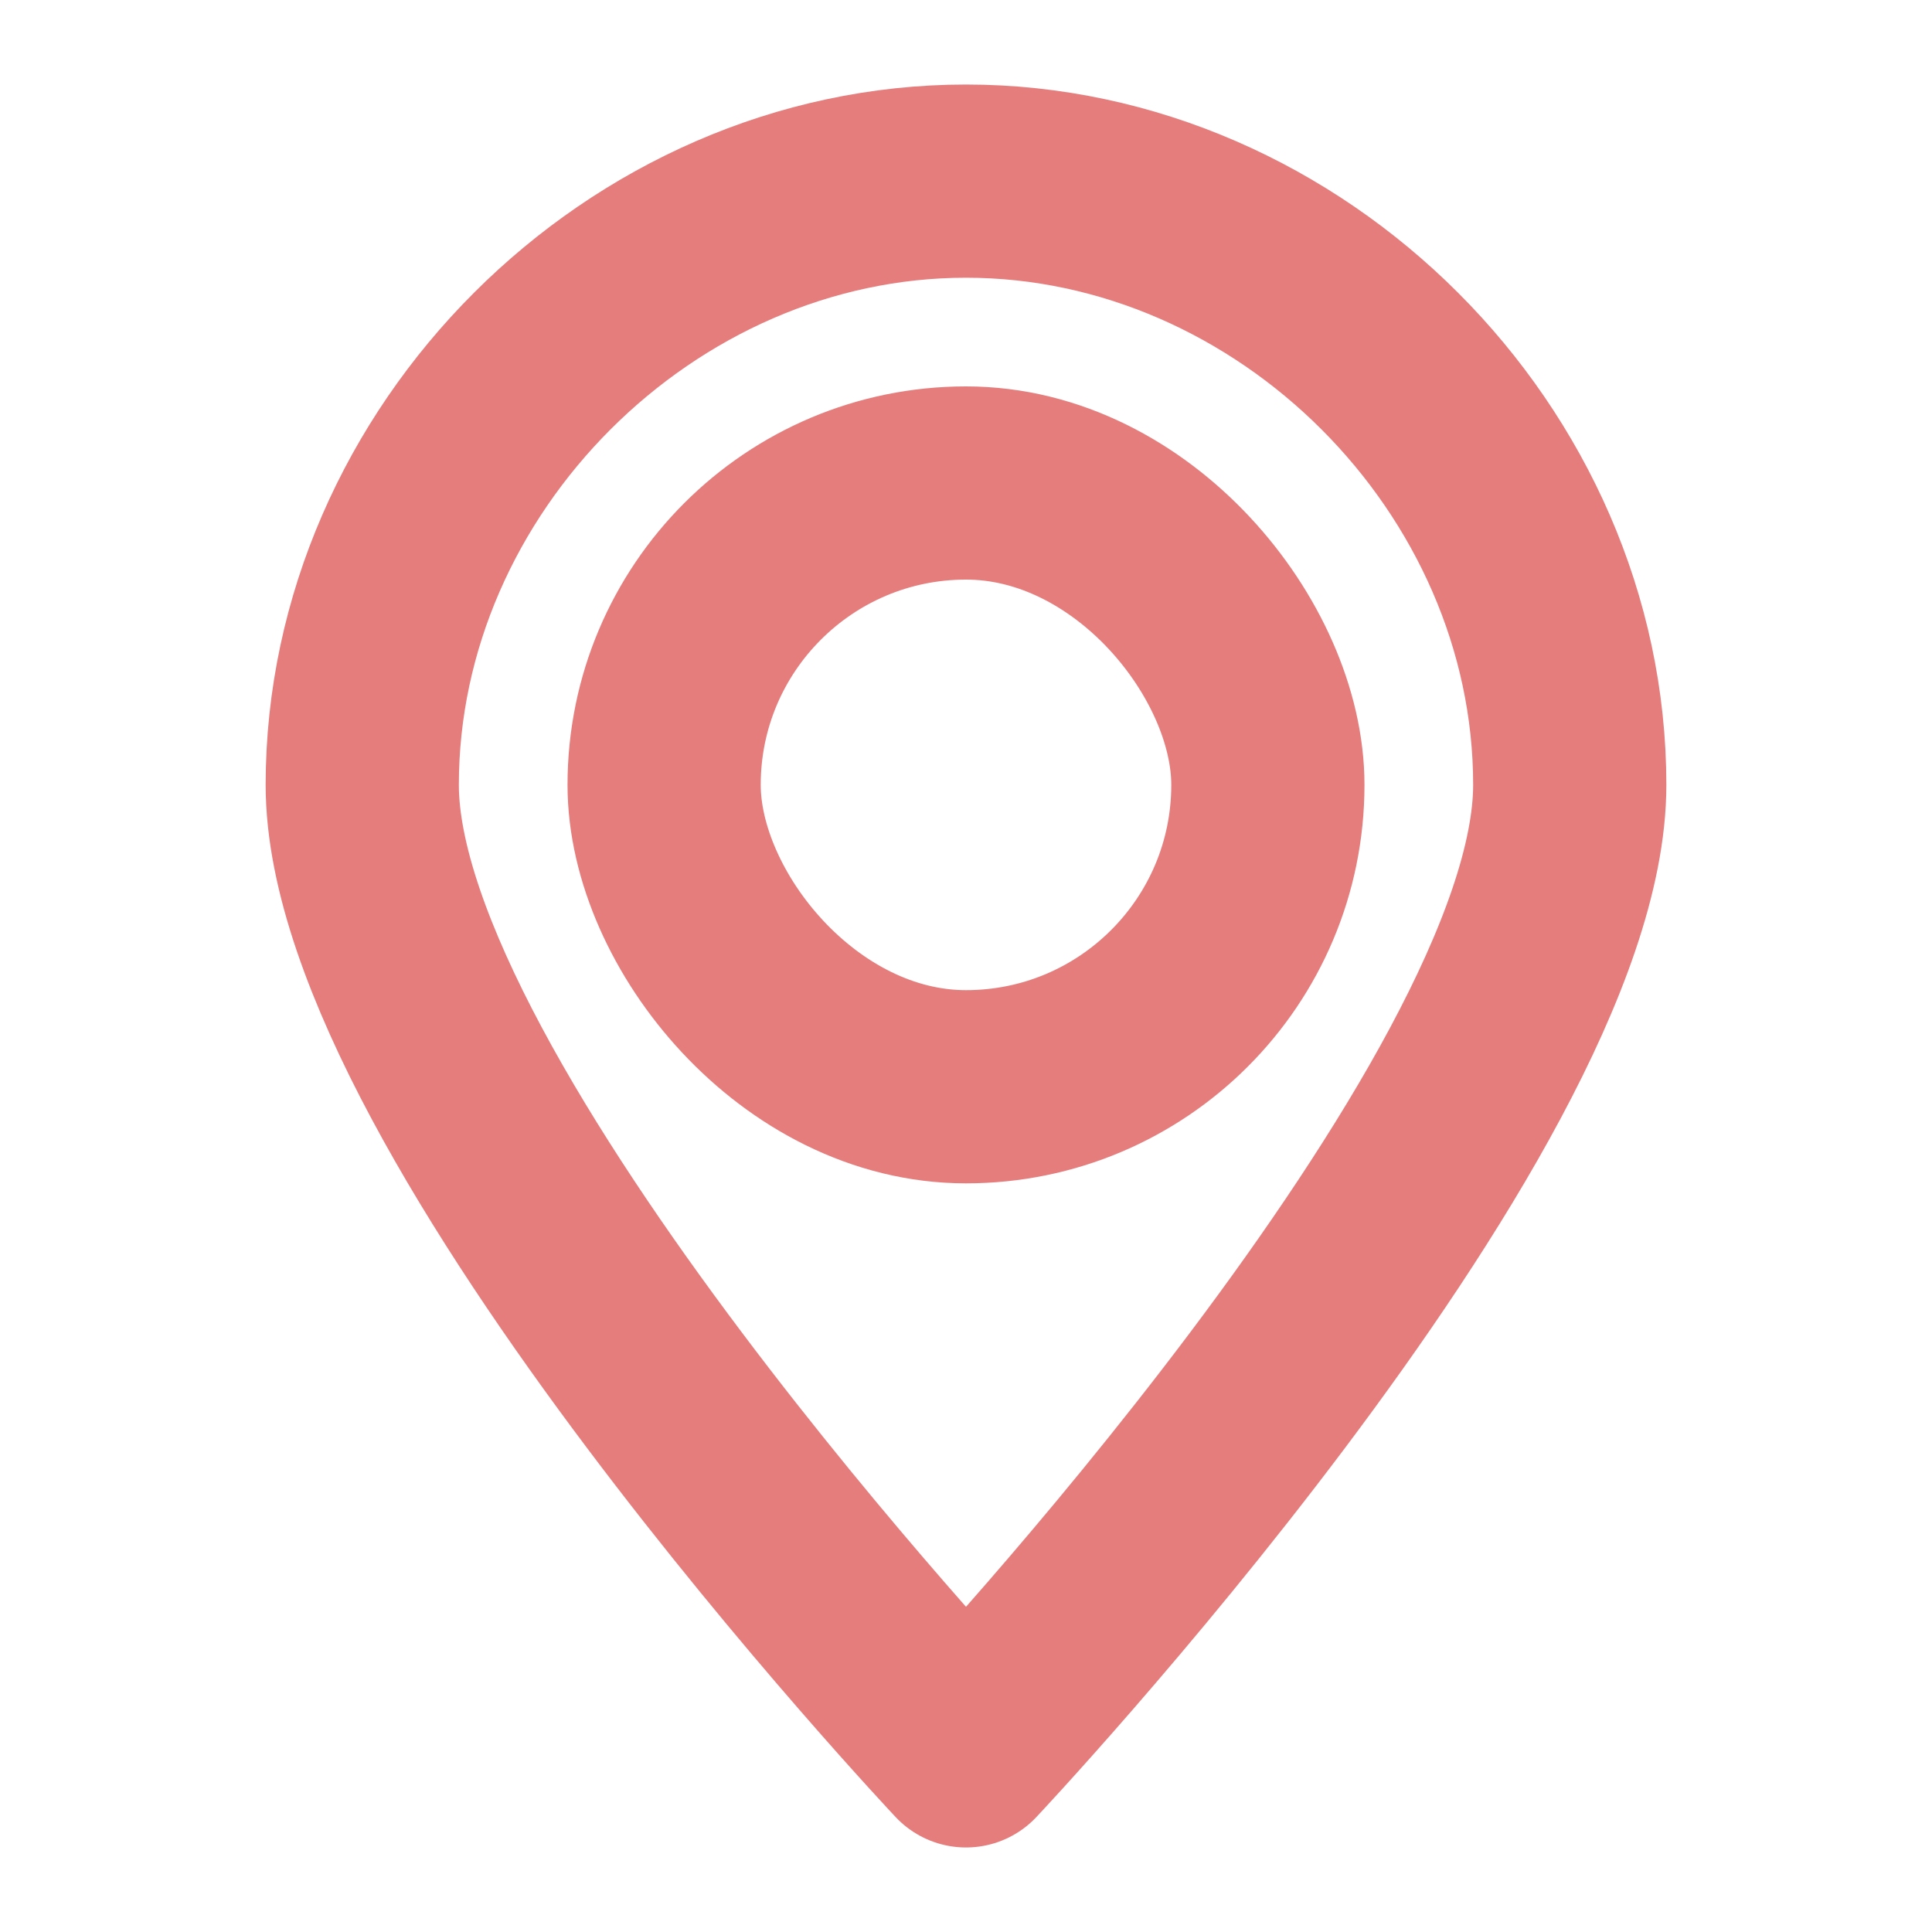 <svg width="20" height="20" viewBox="0 0 20 20" fill="none" xmlns="http://www.w3.org/2000/svg">
<path fill-rule="evenodd" clip-rule="evenodd" d="M10 1.875C13.366 1.875 16.25 4.76 16.25 8.125C16.25 11.491 10 18.125 10 18.125C10 18.125 3.75 11.491 3.75 8.125C3.75 4.76 6.635 1.875 10 1.875Z" stroke="#E57D7D" stroke-width="2" stroke-linecap="round" stroke-linejoin="round"/>
<rect x="6.875" y="5" width="6.25" height="6.25" rx="3.125" stroke="#E57D7D" stroke-width="2" stroke-linecap="round" stroke-linejoin="round"/>
</svg>
